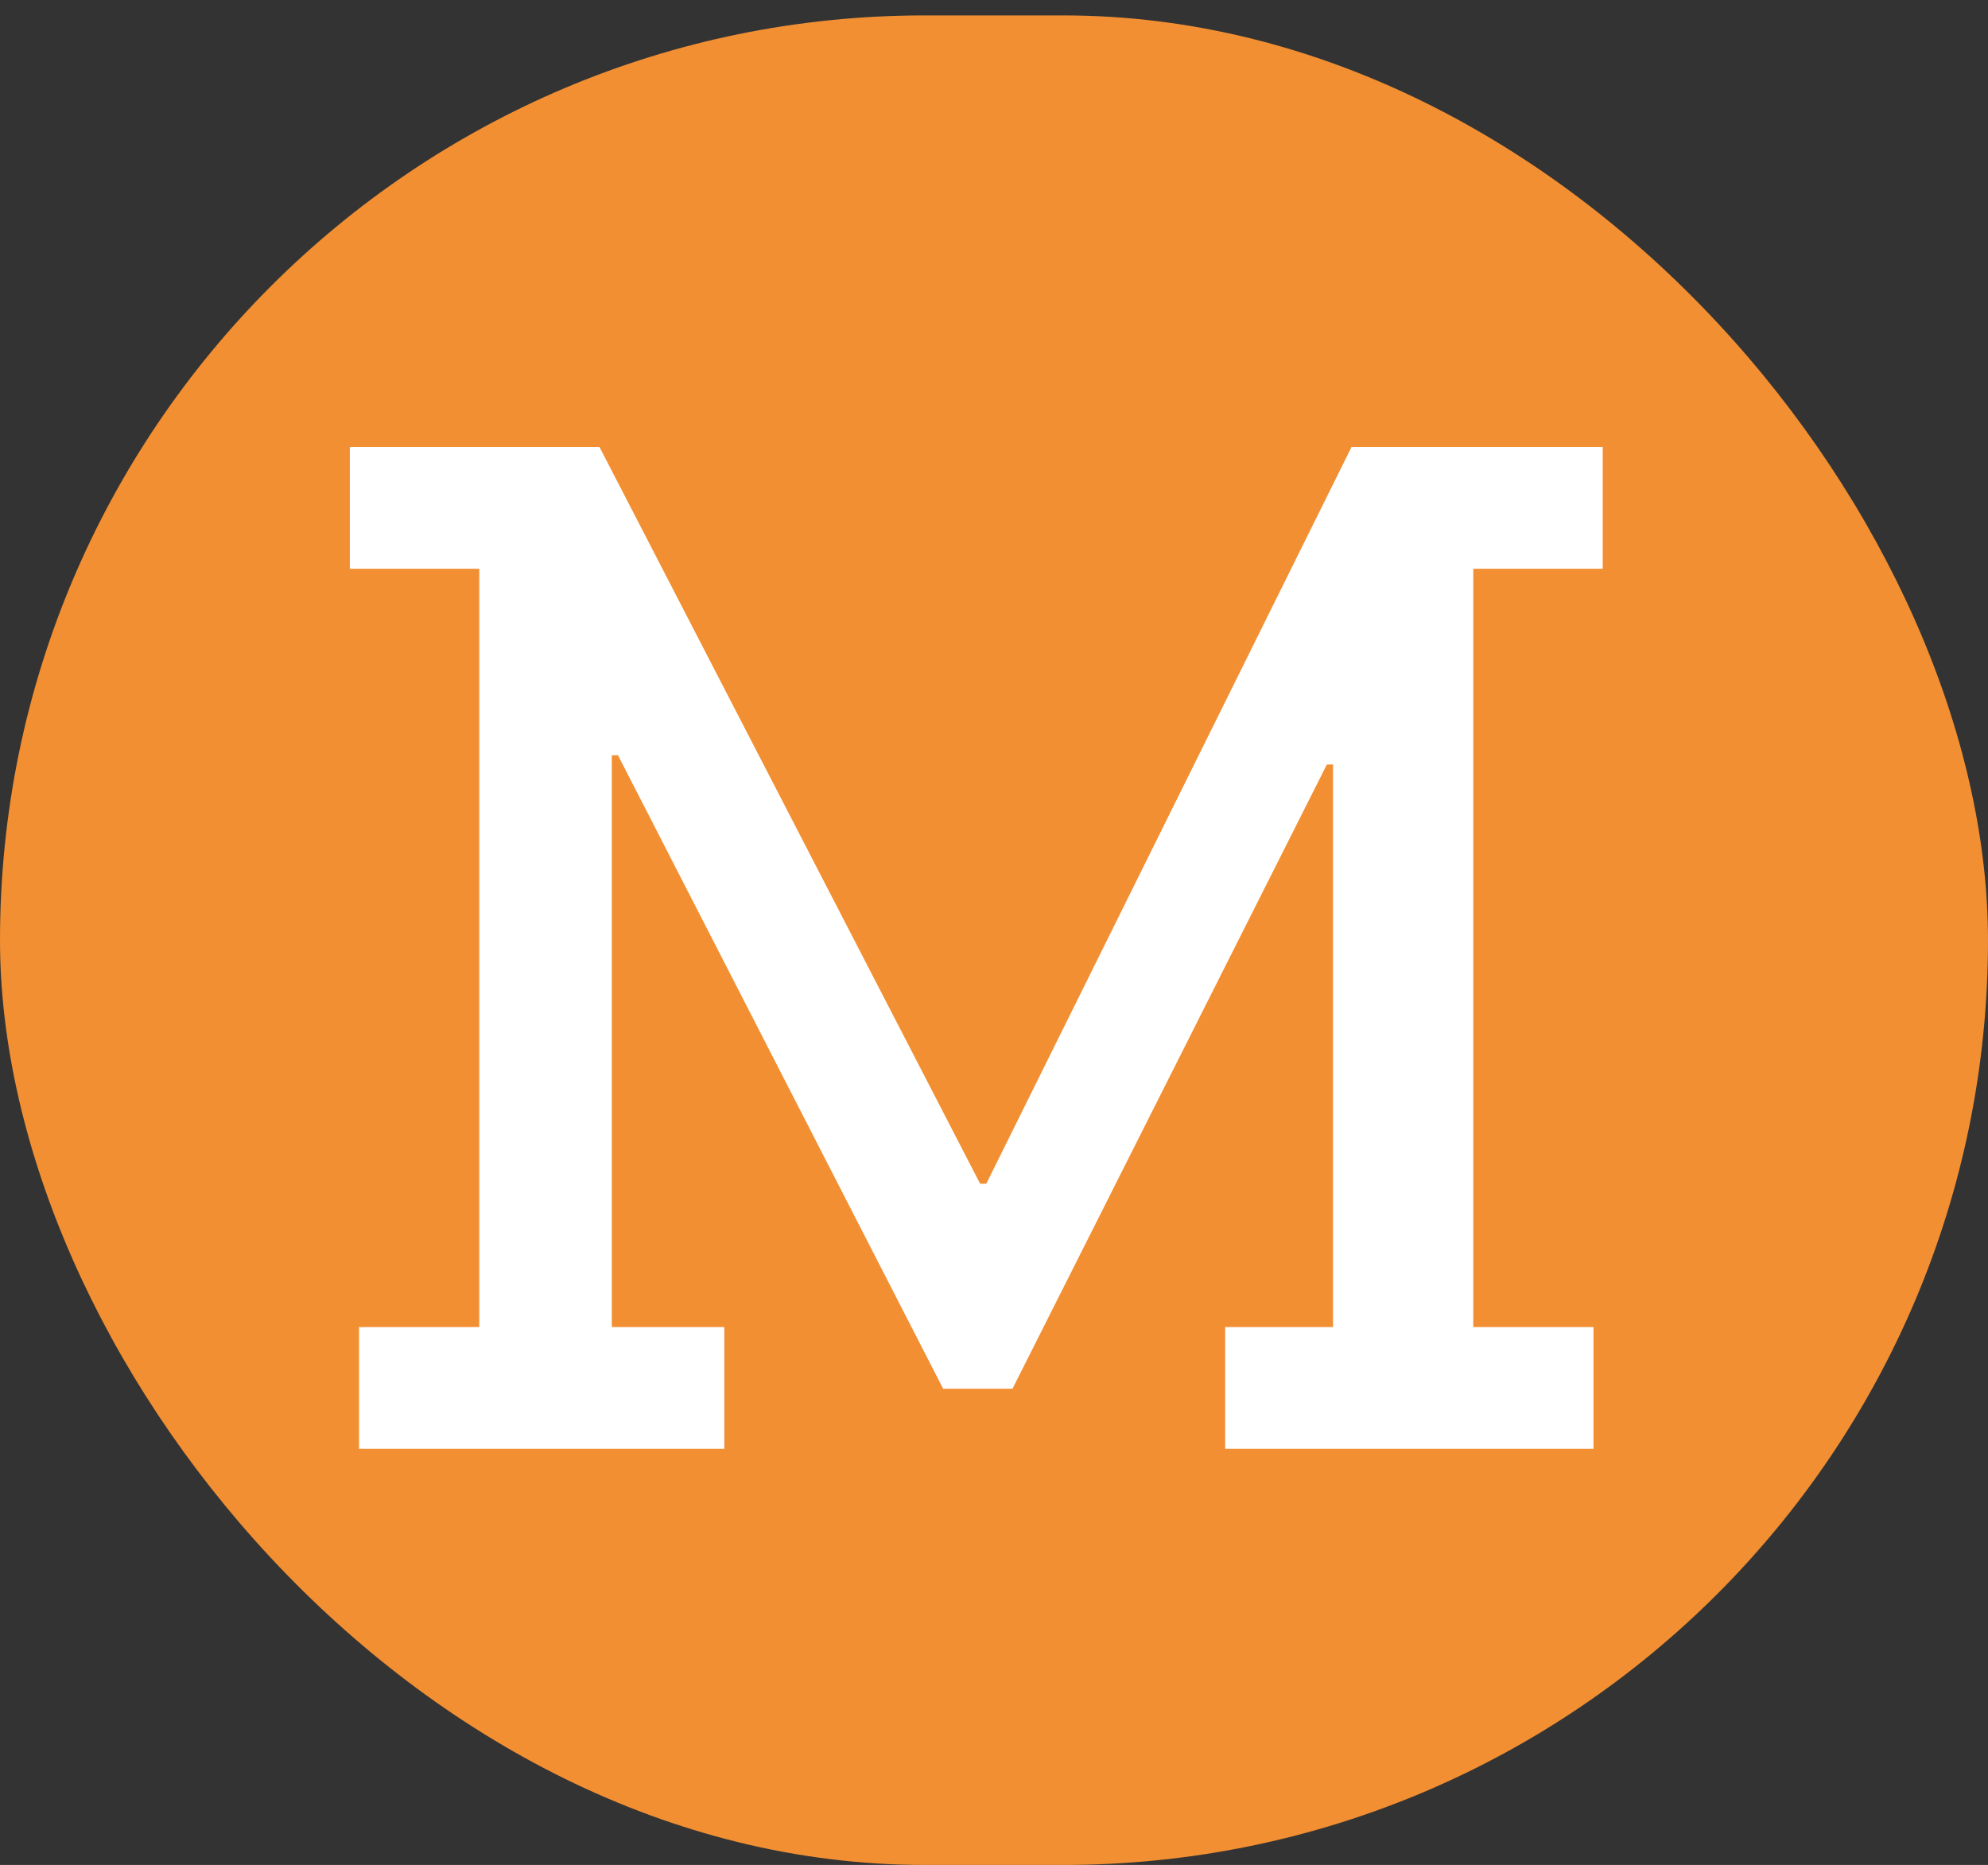 <svg width="129" height="121" viewBox="0 0 129 121" fill="none" xmlns="http://www.w3.org/2000/svg">
<rect x="0" y="0" width="129" height="121" fill="#333333" stroke="none"/>
<rect y="1" width="129" height="120" rx="60" fill="#F28F32"/>
<path d="M104 36.9H95.6V86.1H103.4V94H79.5V86.1H86.5V49.6H86.1L65.7 90.1H61.2L40.1 49H39.7V86.1H47V94H23.3V86.1H31.1V36.9H22.7V29H38.9L63.6 76.8H64L87.7 29H104V36.9Z" fill="white"/>
</svg>
